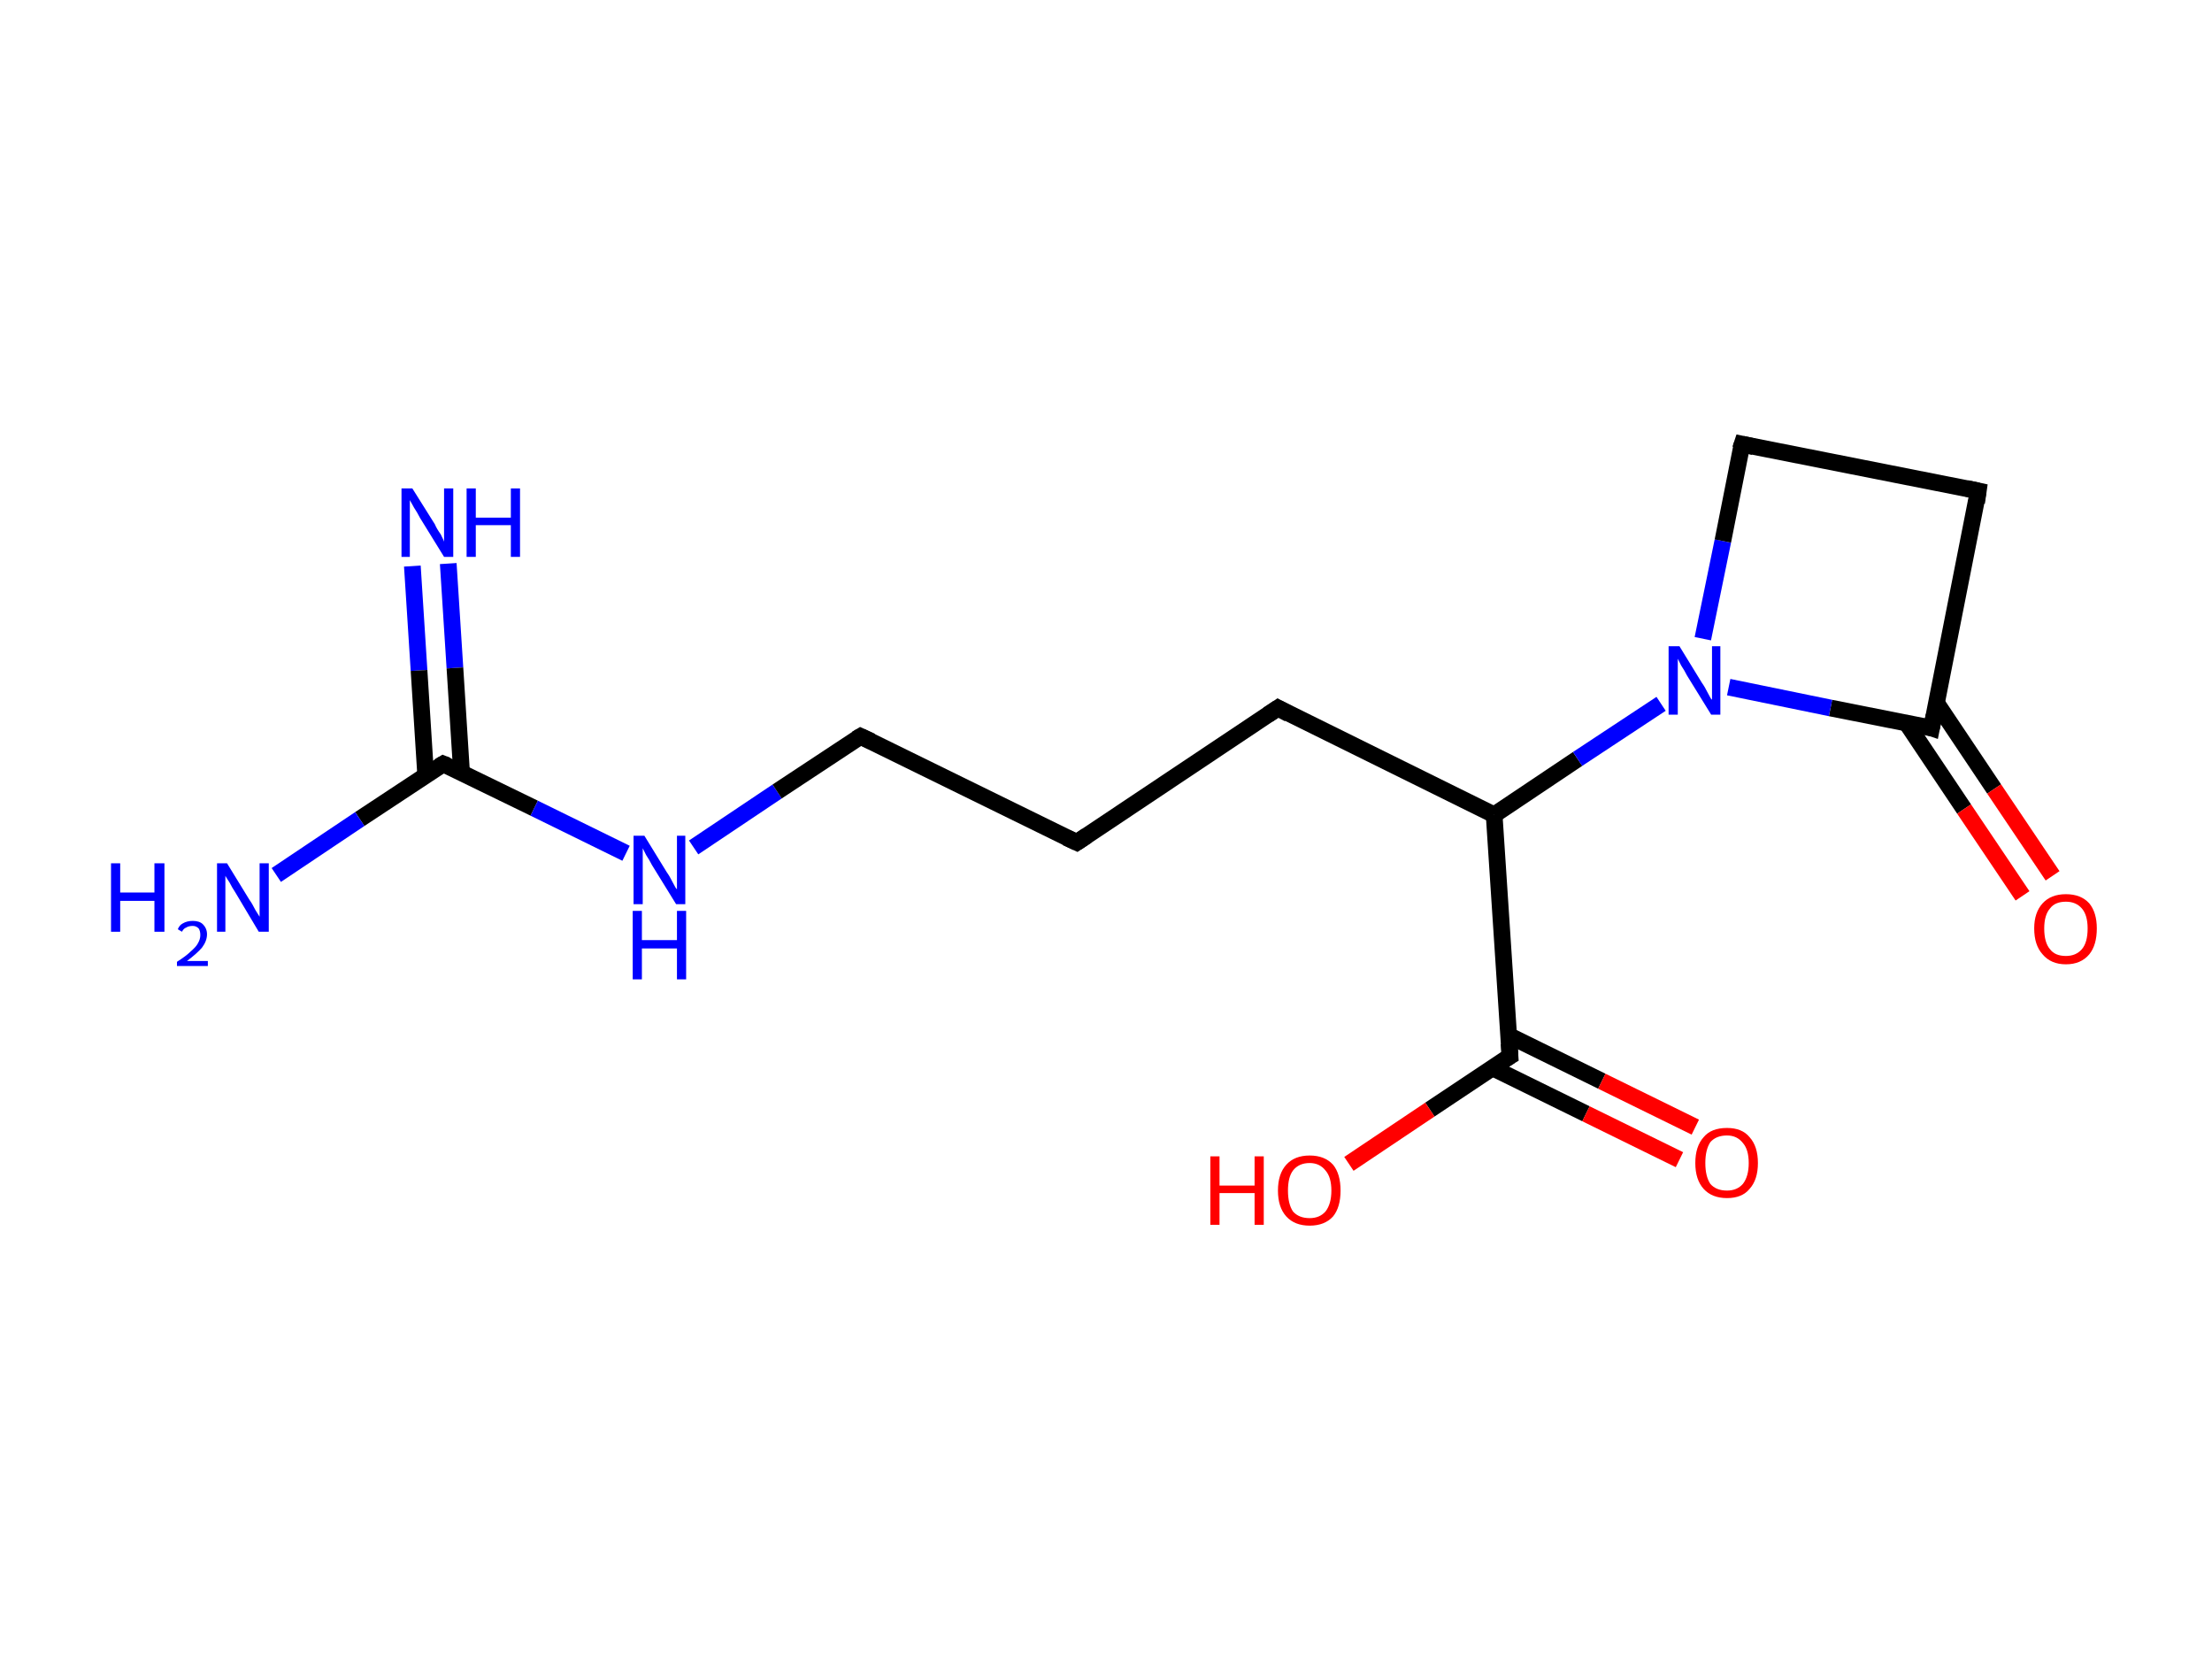 <?xml version='1.0' encoding='ASCII' standalone='yes'?>
<svg xmlns="http://www.w3.org/2000/svg" xmlns:rdkit="http://www.rdkit.org/xml" xmlns:xlink="http://www.w3.org/1999/xlink" version="1.1" baseProfile="full" xml:space="preserve" width="265px" height="200px" viewBox="0 0 265 200">
<!-- END OF HEADER -->
<rect style="opacity:1.0;fill:#FFFFFF;stroke:none" width="265.0" height="200.0" x="0.0" y="0.0"> </rect>
<path class="bond-0 atom-0 atom-1" d="M 53.7,67.5 L 54.5,80.0" style="fill:none;fill-rule:evenodd;stroke:#0000FF;stroke-width:2.0px;stroke-linecap:butt;stroke-linejoin:miter;stroke-opacity:1"/>
<path class="bond-0 atom-0 atom-1" d="M 54.5,80.0 L 55.3,92.6" style="fill:none;fill-rule:evenodd;stroke:#000000;stroke-width:2.0px;stroke-linecap:butt;stroke-linejoin:miter;stroke-opacity:1"/>
<path class="bond-0 atom-0 atom-1" d="M 49.4,67.8 L 50.2,80.3" style="fill:none;fill-rule:evenodd;stroke:#0000FF;stroke-width:2.0px;stroke-linecap:butt;stroke-linejoin:miter;stroke-opacity:1"/>
<path class="bond-0 atom-0 atom-1" d="M 50.2,80.3 L 51.0,92.9" style="fill:none;fill-rule:evenodd;stroke:#000000;stroke-width:2.0px;stroke-linecap:butt;stroke-linejoin:miter;stroke-opacity:1"/>
<path class="bond-1 atom-1 atom-2" d="M 53.1,91.5 L 43.1,98.1" style="fill:none;fill-rule:evenodd;stroke:#000000;stroke-width:2.0px;stroke-linecap:butt;stroke-linejoin:miter;stroke-opacity:1"/>
<path class="bond-1 atom-1 atom-2" d="M 43.1,98.1 L 33.1,104.8" style="fill:none;fill-rule:evenodd;stroke:#0000FF;stroke-width:2.0px;stroke-linecap:butt;stroke-linejoin:miter;stroke-opacity:1"/>
<path class="bond-2 atom-1 atom-3" d="M 53.1,91.5 L 64.0,96.8" style="fill:none;fill-rule:evenodd;stroke:#000000;stroke-width:2.0px;stroke-linecap:butt;stroke-linejoin:miter;stroke-opacity:1"/>
<path class="bond-2 atom-1 atom-3" d="M 64.0,96.8 L 75.0,102.2" style="fill:none;fill-rule:evenodd;stroke:#0000FF;stroke-width:2.0px;stroke-linecap:butt;stroke-linejoin:miter;stroke-opacity:1"/>
<path class="bond-3 atom-3 atom-4" d="M 83.1,101.5 L 93.1,94.8" style="fill:none;fill-rule:evenodd;stroke:#0000FF;stroke-width:2.0px;stroke-linecap:butt;stroke-linejoin:miter;stroke-opacity:1"/>
<path class="bond-3 atom-3 atom-4" d="M 93.1,94.8 L 103.1,88.2" style="fill:none;fill-rule:evenodd;stroke:#000000;stroke-width:2.0px;stroke-linecap:butt;stroke-linejoin:miter;stroke-opacity:1"/>
<path class="bond-4 atom-4 atom-5" d="M 103.1,88.2 L 129.0,100.9" style="fill:none;fill-rule:evenodd;stroke:#000000;stroke-width:2.0px;stroke-linecap:butt;stroke-linejoin:miter;stroke-opacity:1"/>
<path class="bond-5 atom-5 atom-6" d="M 129.0,100.9 L 153.1,84.8" style="fill:none;fill-rule:evenodd;stroke:#000000;stroke-width:2.0px;stroke-linecap:butt;stroke-linejoin:miter;stroke-opacity:1"/>
<path class="bond-6 atom-6 atom-7" d="M 153.1,84.8 L 179.0,97.6" style="fill:none;fill-rule:evenodd;stroke:#000000;stroke-width:2.0px;stroke-linecap:butt;stroke-linejoin:miter;stroke-opacity:1"/>
<path class="bond-7 atom-7 atom-8" d="M 179.0,97.6 L 180.9,126.5" style="fill:none;fill-rule:evenodd;stroke:#000000;stroke-width:2.0px;stroke-linecap:butt;stroke-linejoin:miter;stroke-opacity:1"/>
<path class="bond-8 atom-8 atom-9" d="M 178.8,127.9 L 190.0,133.4" style="fill:none;fill-rule:evenodd;stroke:#000000;stroke-width:2.0px;stroke-linecap:butt;stroke-linejoin:miter;stroke-opacity:1"/>
<path class="bond-8 atom-8 atom-9" d="M 190.0,133.4 L 201.2,138.9" style="fill:none;fill-rule:evenodd;stroke:#FF0000;stroke-width:2.0px;stroke-linecap:butt;stroke-linejoin:miter;stroke-opacity:1"/>
<path class="bond-8 atom-8 atom-9" d="M 180.7,124.0 L 191.9,129.5" style="fill:none;fill-rule:evenodd;stroke:#000000;stroke-width:2.0px;stroke-linecap:butt;stroke-linejoin:miter;stroke-opacity:1"/>
<path class="bond-8 atom-8 atom-9" d="M 191.9,129.5 L 203.1,135.0" style="fill:none;fill-rule:evenodd;stroke:#FF0000;stroke-width:2.0px;stroke-linecap:butt;stroke-linejoin:miter;stroke-opacity:1"/>
<path class="bond-9 atom-8 atom-10" d="M 180.9,126.5 L 171.3,132.9" style="fill:none;fill-rule:evenodd;stroke:#000000;stroke-width:2.0px;stroke-linecap:butt;stroke-linejoin:miter;stroke-opacity:1"/>
<path class="bond-9 atom-8 atom-10" d="M 171.3,132.9 L 161.6,139.4" style="fill:none;fill-rule:evenodd;stroke:#FF0000;stroke-width:2.0px;stroke-linecap:butt;stroke-linejoin:miter;stroke-opacity:1"/>
<path class="bond-10 atom-7 atom-11" d="M 179.0,97.6 L 189.0,90.9" style="fill:none;fill-rule:evenodd;stroke:#000000;stroke-width:2.0px;stroke-linecap:butt;stroke-linejoin:miter;stroke-opacity:1"/>
<path class="bond-10 atom-7 atom-11" d="M 189.0,90.9 L 199.0,84.3" style="fill:none;fill-rule:evenodd;stroke:#0000FF;stroke-width:2.0px;stroke-linecap:butt;stroke-linejoin:miter;stroke-opacity:1"/>
<path class="bond-11 atom-11 atom-12" d="M 204.0,76.5 L 206.4,64.8" style="fill:none;fill-rule:evenodd;stroke:#0000FF;stroke-width:2.0px;stroke-linecap:butt;stroke-linejoin:miter;stroke-opacity:1"/>
<path class="bond-11 atom-11 atom-12" d="M 206.4,64.8 L 208.7,53.2" style="fill:none;fill-rule:evenodd;stroke:#000000;stroke-width:2.0px;stroke-linecap:butt;stroke-linejoin:miter;stroke-opacity:1"/>
<path class="bond-12 atom-12 atom-13" d="M 208.7,53.2 L 237.0,58.8" style="fill:none;fill-rule:evenodd;stroke:#000000;stroke-width:2.0px;stroke-linecap:butt;stroke-linejoin:miter;stroke-opacity:1"/>
<path class="bond-13 atom-13 atom-14" d="M 237.0,58.8 L 231.4,87.2" style="fill:none;fill-rule:evenodd;stroke:#000000;stroke-width:2.0px;stroke-linecap:butt;stroke-linejoin:miter;stroke-opacity:1"/>
<path class="bond-14 atom-14 atom-15" d="M 228.4,86.6 L 235.3,96.9" style="fill:none;fill-rule:evenodd;stroke:#000000;stroke-width:2.0px;stroke-linecap:butt;stroke-linejoin:miter;stroke-opacity:1"/>
<path class="bond-14 atom-14 atom-15" d="M 235.3,96.9 L 242.3,107.3" style="fill:none;fill-rule:evenodd;stroke:#FF0000;stroke-width:2.0px;stroke-linecap:butt;stroke-linejoin:miter;stroke-opacity:1"/>
<path class="bond-14 atom-14 atom-15" d="M 232.0,84.2 L 238.9,94.5" style="fill:none;fill-rule:evenodd;stroke:#000000;stroke-width:2.0px;stroke-linecap:butt;stroke-linejoin:miter;stroke-opacity:1"/>
<path class="bond-14 atom-14 atom-15" d="M 238.9,94.5 L 245.9,104.9" style="fill:none;fill-rule:evenodd;stroke:#FF0000;stroke-width:2.0px;stroke-linecap:butt;stroke-linejoin:miter;stroke-opacity:1"/>
<path class="bond-15 atom-14 atom-11" d="M 231.4,87.2 L 219.3,84.8" style="fill:none;fill-rule:evenodd;stroke:#000000;stroke-width:2.0px;stroke-linecap:butt;stroke-linejoin:miter;stroke-opacity:1"/>
<path class="bond-15 atom-14 atom-11" d="M 219.3,84.8 L 207.1,82.3" style="fill:none;fill-rule:evenodd;stroke:#0000FF;stroke-width:2.0px;stroke-linecap:butt;stroke-linejoin:miter;stroke-opacity:1"/>
<path d="M 52.6,91.8 L 53.1,91.5 L 53.6,91.7" style="fill:none;stroke:#000000;stroke-width:2.0px;stroke-linecap:butt;stroke-linejoin:miter;stroke-opacity:1;"/>
<path d="M 102.6,88.5 L 103.1,88.2 L 104.4,88.8" style="fill:none;stroke:#000000;stroke-width:2.0px;stroke-linecap:butt;stroke-linejoin:miter;stroke-opacity:1;"/>
<path d="M 127.7,100.3 L 129.0,100.9 L 130.2,100.1" style="fill:none;stroke:#000000;stroke-width:2.0px;stroke-linecap:butt;stroke-linejoin:miter;stroke-opacity:1;"/>
<path d="M 151.9,85.6 L 153.1,84.8 L 154.4,85.5" style="fill:none;stroke:#000000;stroke-width:2.0px;stroke-linecap:butt;stroke-linejoin:miter;stroke-opacity:1;"/>
<path d="M 180.8,125.0 L 180.9,126.5 L 180.4,126.8" style="fill:none;stroke:#000000;stroke-width:2.0px;stroke-linecap:butt;stroke-linejoin:miter;stroke-opacity:1;"/>
<path d="M 208.5,53.8 L 208.7,53.2 L 210.1,53.5" style="fill:none;stroke:#000000;stroke-width:2.0px;stroke-linecap:butt;stroke-linejoin:miter;stroke-opacity:1;"/>
<path d="M 235.6,58.5 L 237.0,58.8 L 236.8,60.2" style="fill:none;stroke:#000000;stroke-width:2.0px;stroke-linecap:butt;stroke-linejoin:miter;stroke-opacity:1;"/>
<path d="M 231.7,85.7 L 231.4,87.2 L 230.8,87.0" style="fill:none;stroke:#000000;stroke-width:2.0px;stroke-linecap:butt;stroke-linejoin:miter;stroke-opacity:1;"/>
<path class="atom-0" d="M 49.4 58.5 L 52.1 62.8 Q 52.3 63.3, 52.8 64.0 Q 53.2 64.8, 53.2 64.9 L 53.2 58.5 L 54.3 58.5 L 54.3 66.7 L 53.2 66.7 L 50.3 62.0 Q 50.0 61.4, 49.6 60.8 Q 49.2 60.1, 49.1 59.9 L 49.1 66.7 L 48.1 66.7 L 48.1 58.5 L 49.4 58.5 " fill="#0000FF"/>
<path class="atom-0" d="M 55.9 58.5 L 57.0 58.5 L 57.0 62.0 L 61.2 62.0 L 61.2 58.5 L 62.3 58.5 L 62.3 66.7 L 61.2 66.7 L 61.2 62.9 L 57.0 62.9 L 57.0 66.7 L 55.9 66.7 L 55.9 58.5 " fill="#0000FF"/>
<path class="atom-2" d="M 13.3 103.4 L 14.4 103.4 L 14.4 106.9 L 18.5 106.9 L 18.5 103.4 L 19.7 103.4 L 19.7 111.6 L 18.5 111.6 L 18.5 107.9 L 14.4 107.9 L 14.4 111.6 L 13.3 111.6 L 13.3 103.4 " fill="#0000FF"/>
<path class="atom-2" d="M 21.3 111.3 Q 21.5 110.8, 21.9 110.6 Q 22.4 110.3, 23.1 110.3 Q 23.9 110.3, 24.3 110.7 Q 24.8 111.2, 24.8 111.9 Q 24.8 112.7, 24.2 113.5 Q 23.6 114.2, 22.4 115.1 L 24.9 115.1 L 24.9 115.7 L 21.2 115.7 L 21.2 115.2 Q 22.3 114.5, 22.8 114.0 Q 23.5 113.4, 23.7 113.0 Q 24.0 112.5, 24.0 112.0 Q 24.0 111.5, 23.8 111.2 Q 23.5 110.9, 23.1 110.9 Q 22.6 110.9, 22.3 111.1 Q 22.0 111.2, 21.8 111.6 L 21.3 111.3 " fill="#0000FF"/>
<path class="atom-2" d="M 27.2 103.4 L 29.9 107.8 Q 30.2 108.2, 30.6 109.0 Q 31.1 109.8, 31.1 109.8 L 31.1 103.4 L 32.2 103.4 L 32.2 111.6 L 31.0 111.6 L 28.2 106.9 Q 27.8 106.3, 27.5 105.7 Q 27.1 105.1, 27.0 104.9 L 27.0 111.6 L 26.0 111.6 L 26.0 103.4 L 27.2 103.4 " fill="#0000FF"/>
<path class="atom-3" d="M 77.2 100.1 L 79.9 104.5 Q 80.2 104.9, 80.6 105.7 Q 81.0 106.5, 81.1 106.5 L 81.1 100.1 L 82.1 100.1 L 82.1 108.3 L 81.0 108.3 L 78.1 103.6 Q 77.8 103.0, 77.4 102.4 Q 77.1 101.8, 77.0 101.6 L 77.0 108.3 L 75.9 108.3 L 75.9 100.1 L 77.2 100.1 " fill="#0000FF"/>
<path class="atom-3" d="M 75.8 109.1 L 76.9 109.1 L 76.9 112.6 L 81.1 112.6 L 81.1 109.1 L 82.2 109.1 L 82.2 117.3 L 81.1 117.3 L 81.1 113.6 L 76.9 113.6 L 76.9 117.3 L 75.8 117.3 L 75.8 109.1 " fill="#0000FF"/>
<path class="atom-9" d="M 203.1 139.3 Q 203.1 137.3, 204.1 136.2 Q 205.0 135.1, 206.9 135.1 Q 208.7 135.1, 209.6 136.2 Q 210.6 137.3, 210.6 139.3 Q 210.6 141.3, 209.6 142.4 Q 208.7 143.5, 206.9 143.5 Q 205.1 143.5, 204.1 142.4 Q 203.1 141.3, 203.1 139.3 M 206.9 142.6 Q 208.1 142.6, 208.8 141.8 Q 209.5 140.9, 209.5 139.3 Q 209.5 137.7, 208.8 136.9 Q 208.1 136.0, 206.9 136.0 Q 205.6 136.0, 204.9 136.8 Q 204.3 137.7, 204.3 139.3 Q 204.3 140.9, 204.9 141.8 Q 205.6 142.6, 206.9 142.6 " fill="#FF0000"/>
<path class="atom-10" d="M 145.0 138.5 L 146.1 138.5 L 146.1 142.0 L 150.3 142.0 L 150.3 138.5 L 151.4 138.5 L 151.4 146.7 L 150.3 146.7 L 150.3 142.9 L 146.1 142.9 L 146.1 146.7 L 145.0 146.7 L 145.0 138.5 " fill="#FF0000"/>
<path class="atom-10" d="M 153.1 142.6 Q 153.1 140.6, 154.1 139.5 Q 155.1 138.4, 156.9 138.4 Q 158.7 138.4, 159.7 139.5 Q 160.6 140.6, 160.6 142.6 Q 160.6 144.6, 159.7 145.7 Q 158.7 146.8, 156.9 146.8 Q 155.1 146.8, 154.1 145.7 Q 153.1 144.6, 153.1 142.6 M 156.9 145.9 Q 158.1 145.9, 158.8 145.1 Q 159.5 144.2, 159.5 142.6 Q 159.5 141.0, 158.8 140.2 Q 158.1 139.3, 156.9 139.3 Q 155.6 139.3, 154.9 140.2 Q 154.3 141.0, 154.3 142.6 Q 154.3 144.2, 154.9 145.1 Q 155.6 145.9, 156.9 145.9 " fill="#FF0000"/>
<path class="atom-11" d="M 201.2 77.4 L 203.9 81.8 Q 204.2 82.2, 204.6 83.0 Q 205.0 83.8, 205.1 83.8 L 205.1 77.4 L 206.1 77.4 L 206.1 85.6 L 205.0 85.6 L 202.1 80.9 Q 201.8 80.3, 201.4 79.7 Q 201.1 79.1, 201.0 78.9 L 201.0 85.6 L 199.9 85.6 L 199.9 77.4 L 201.2 77.4 " fill="#0000FF"/>
<path class="atom-15" d="M 243.7 111.2 Q 243.7 109.3, 244.7 108.2 Q 245.7 107.1, 247.5 107.1 Q 249.3 107.1, 250.3 108.2 Q 251.2 109.3, 251.2 111.2 Q 251.2 113.2, 250.3 114.3 Q 249.3 115.5, 247.5 115.5 Q 245.7 115.5, 244.7 114.3 Q 243.7 113.2, 243.7 111.2 M 247.5 114.5 Q 248.7 114.5, 249.4 113.7 Q 250.1 112.9, 250.1 111.2 Q 250.1 109.6, 249.4 108.8 Q 248.7 108.0, 247.5 108.0 Q 246.2 108.0, 245.6 108.8 Q 244.9 109.6, 244.9 111.2 Q 244.9 112.9, 245.6 113.7 Q 246.2 114.5, 247.5 114.5 " fill="#FF0000"/>
</svg>
